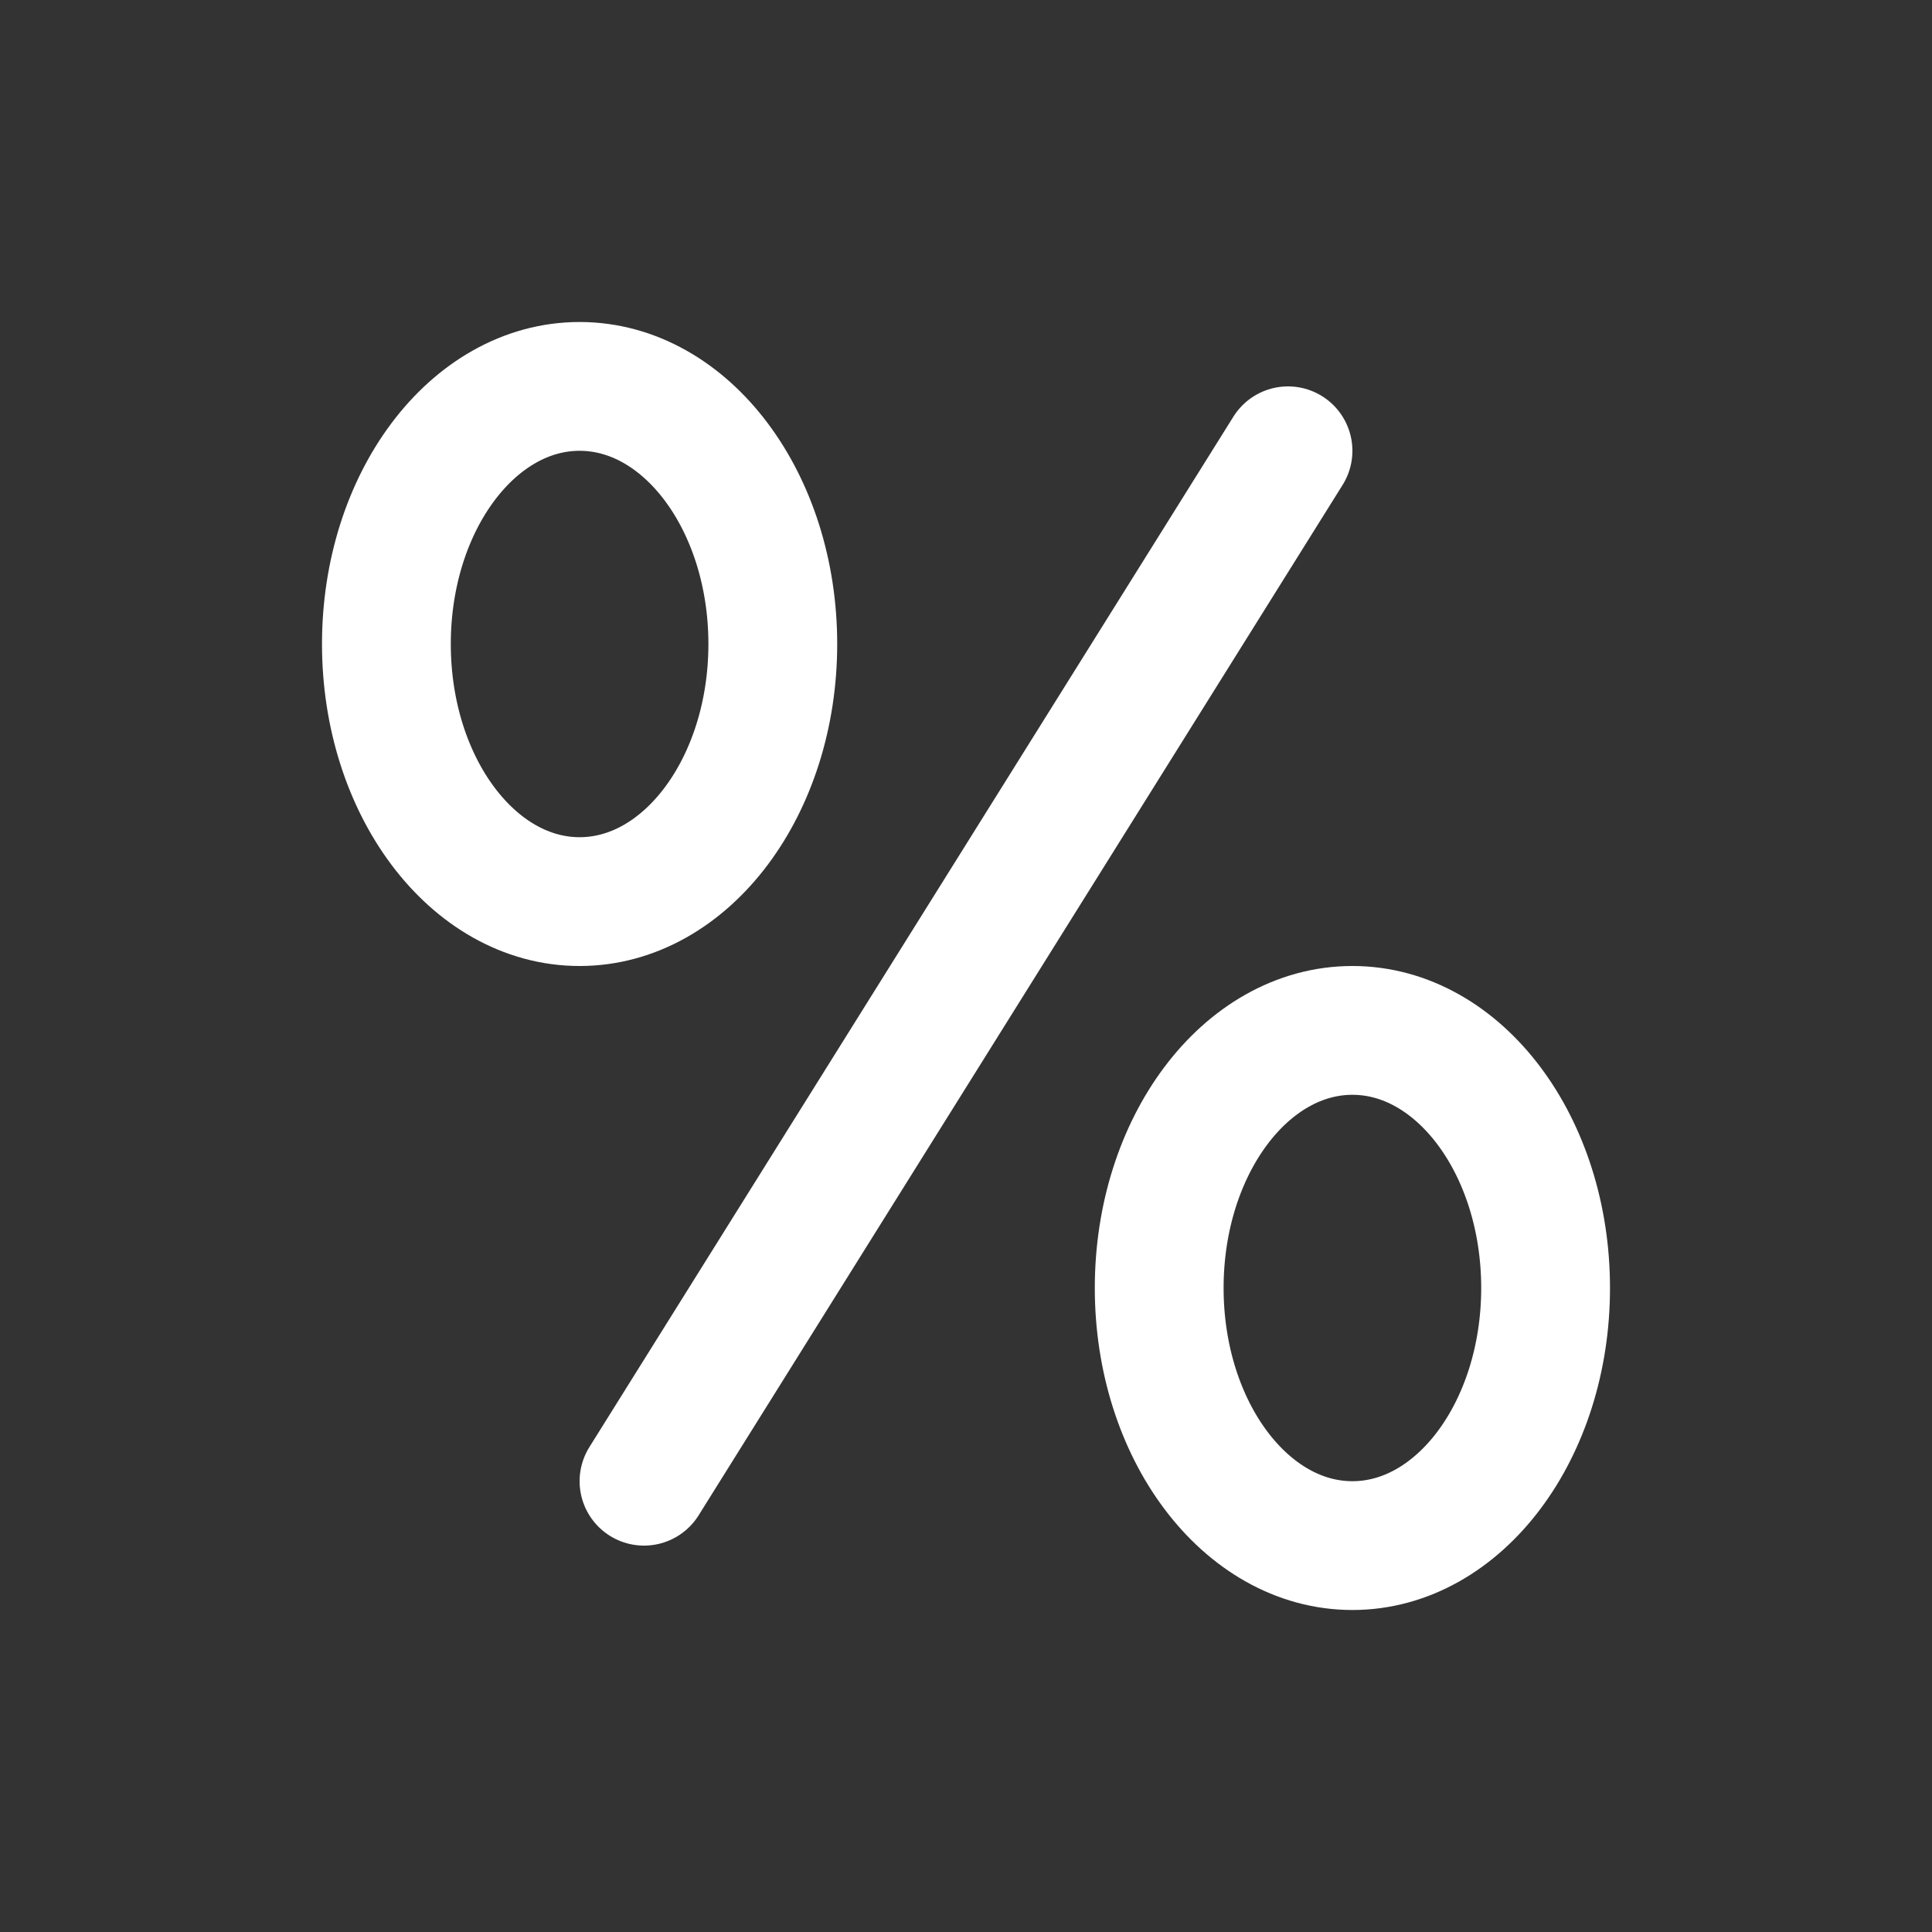 <svg width="30" height="30" viewBox="0 0 30 30" fill="none" xmlns="http://www.w3.org/2000/svg">
<rect x="0" y="0" width="30" height="30" fill="#333333" stroke="none"/>
<path d="M20 7L10 23" stroke="white" stroke-width="2" stroke-linecap="round" stroke-linejoin="round"/>
<ellipse cx="21" cy="20" rx="3" ry="4" stroke="white" stroke-width="2"/>
<ellipse cx="9" cy="10" rx="3" ry="4" stroke="white" stroke-width="2"/>
</svg>
